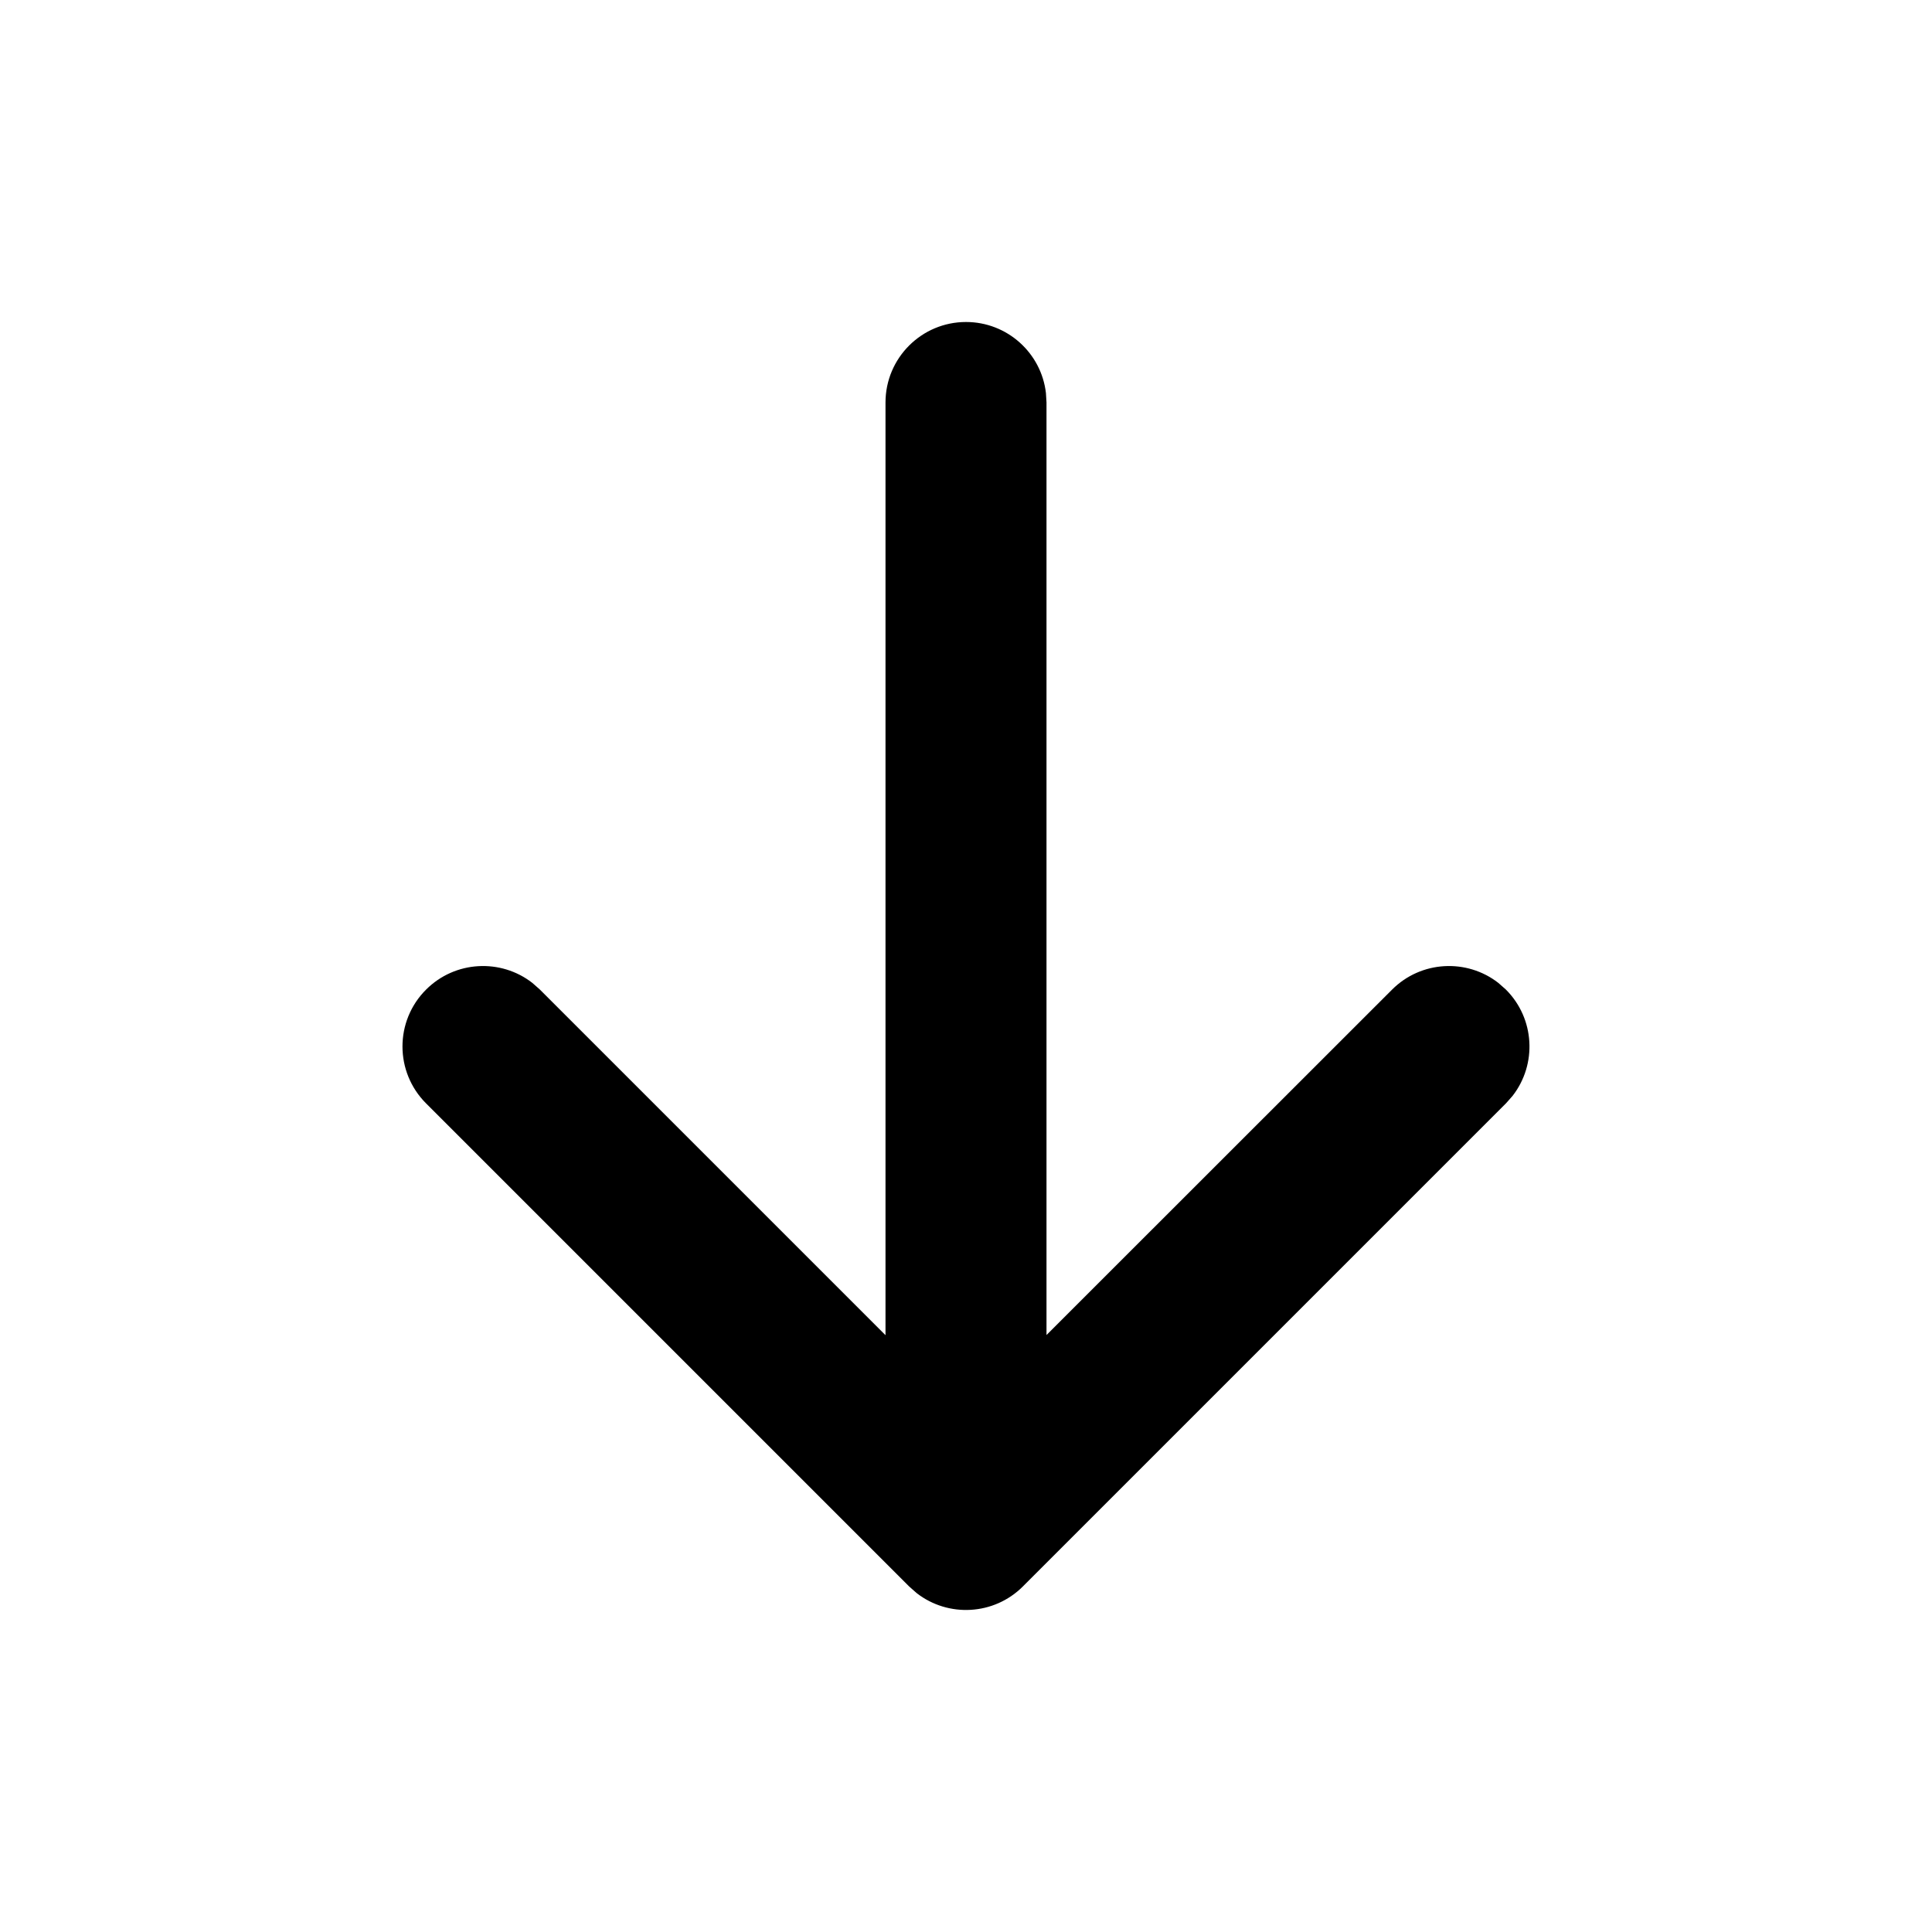<svg height="24" viewBox="0 0 24 24" width="24" xmlns="http://www.w3.org/2000/svg"><path d="m12 4c.513 0 .936.386.993.883l.007.117v11.584l4.293-4.291c.36-.36.928-.388 1.32-.083l.094.083c.36.36.388.928.083 1.32l-.083.094-6 6c-.36.36-.928.388-1.32.083l-.094-.083-6-6c-.391-.391-.391-1.024 0-1.414.36-.36.928-.388 1.32-.083l.094.083 4.293 4.293v-11.586c0-.552.448-1 1-1z" fill="inherit"/></svg>